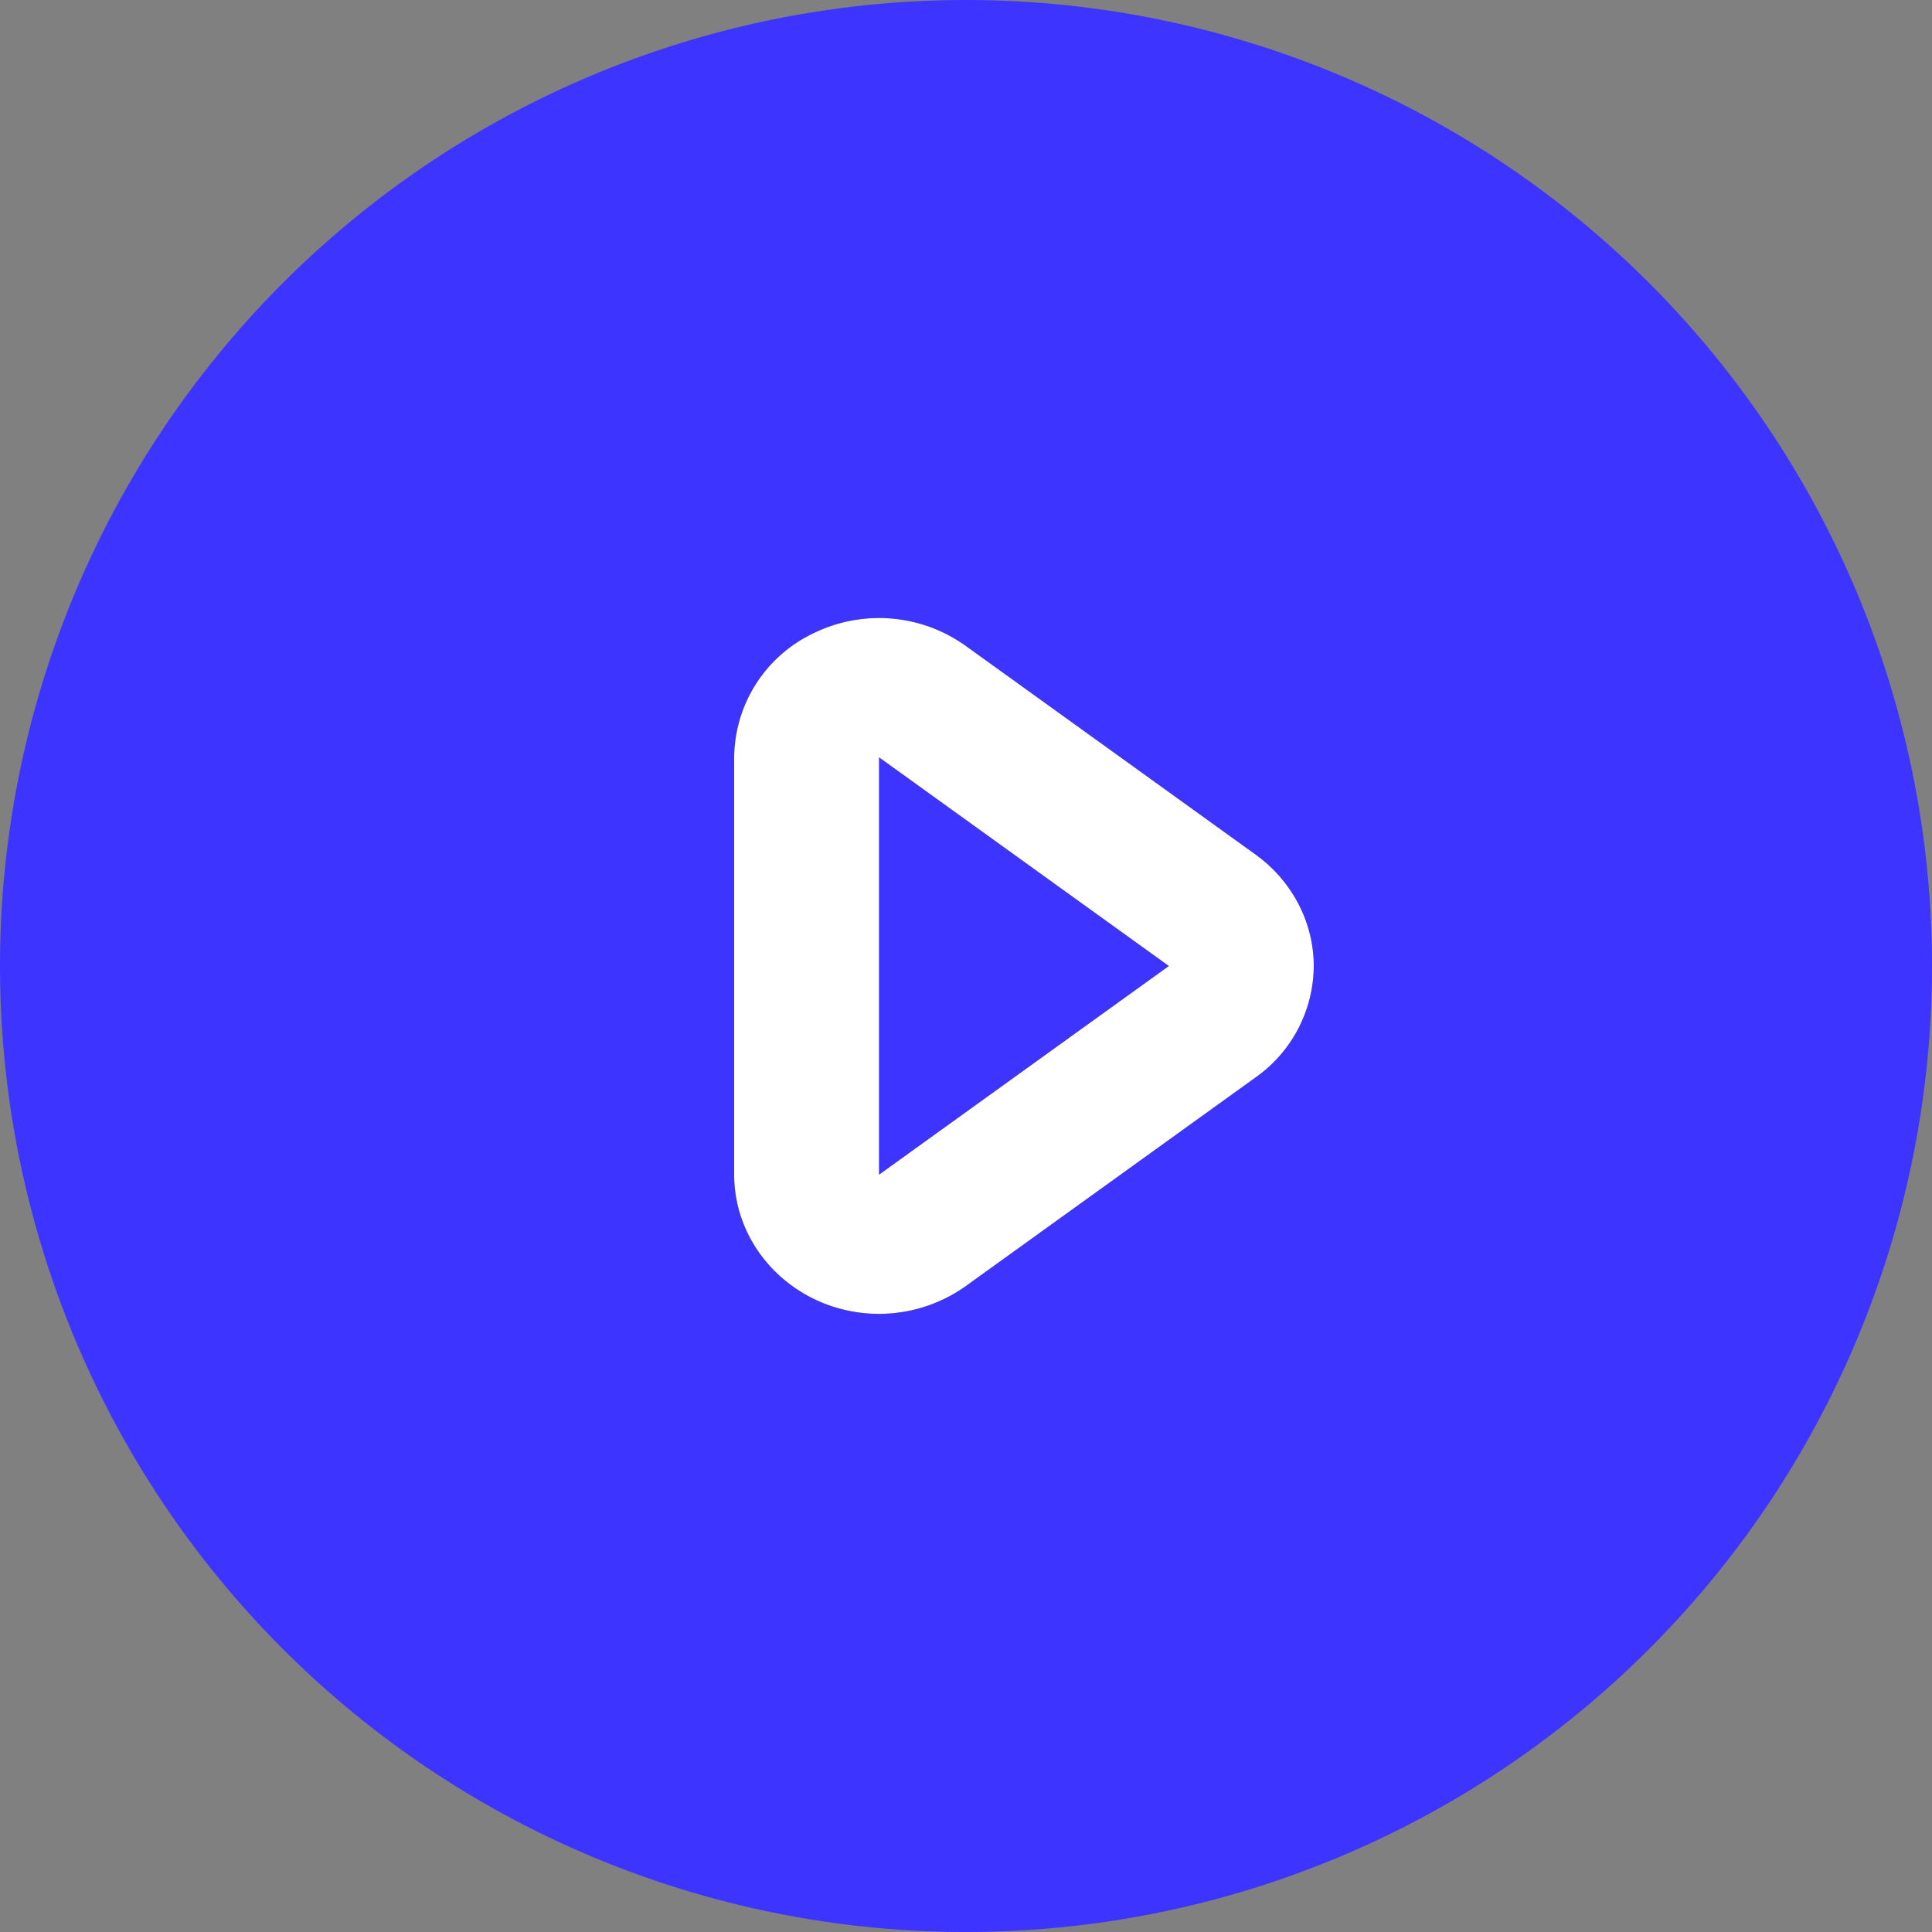 <svg xmlns="http://www.w3.org/2000/svg" xmlns:xlink="http://www.w3.org/1999/xlink" width="50" height="50" viewBox="0 0 50 50"><rect x="0" y="0" width="50" height="50" fill="#808080" stroke="none"/><defs><path id="zxyza" d="M1116 2061a25 25 0 1 1 0 50 25 25 0 0 1 0-50z"/><path id="zxyzb" d="M1121.25 2086l-7.5 5.4v-10.8zm-9.18-8.62a3.59 3.59 0 0 0-2.07 3.22v10.8c0 1.36.8 2.6 2.07 3.22a3.87 3.87 0 0 0 3.93-.34l7.5-5.4a3.55 3.55 0 0 0 1.5-2.88c0-1.13-.56-2.2-1.5-2.88l-7.5-5.4a3.85 3.85 0 0 0-3.93-.34z"/></defs><g><g transform="translate(-1091 -2061)"><use fill="#3e34ff" xlink:href="#zxyza"/></g><g transform="translate(-1091 -2061)"><use xlink:href="#zxyzb"/><use fill="#fff" xlink:href="#zxyzb"/></g></g></svg>